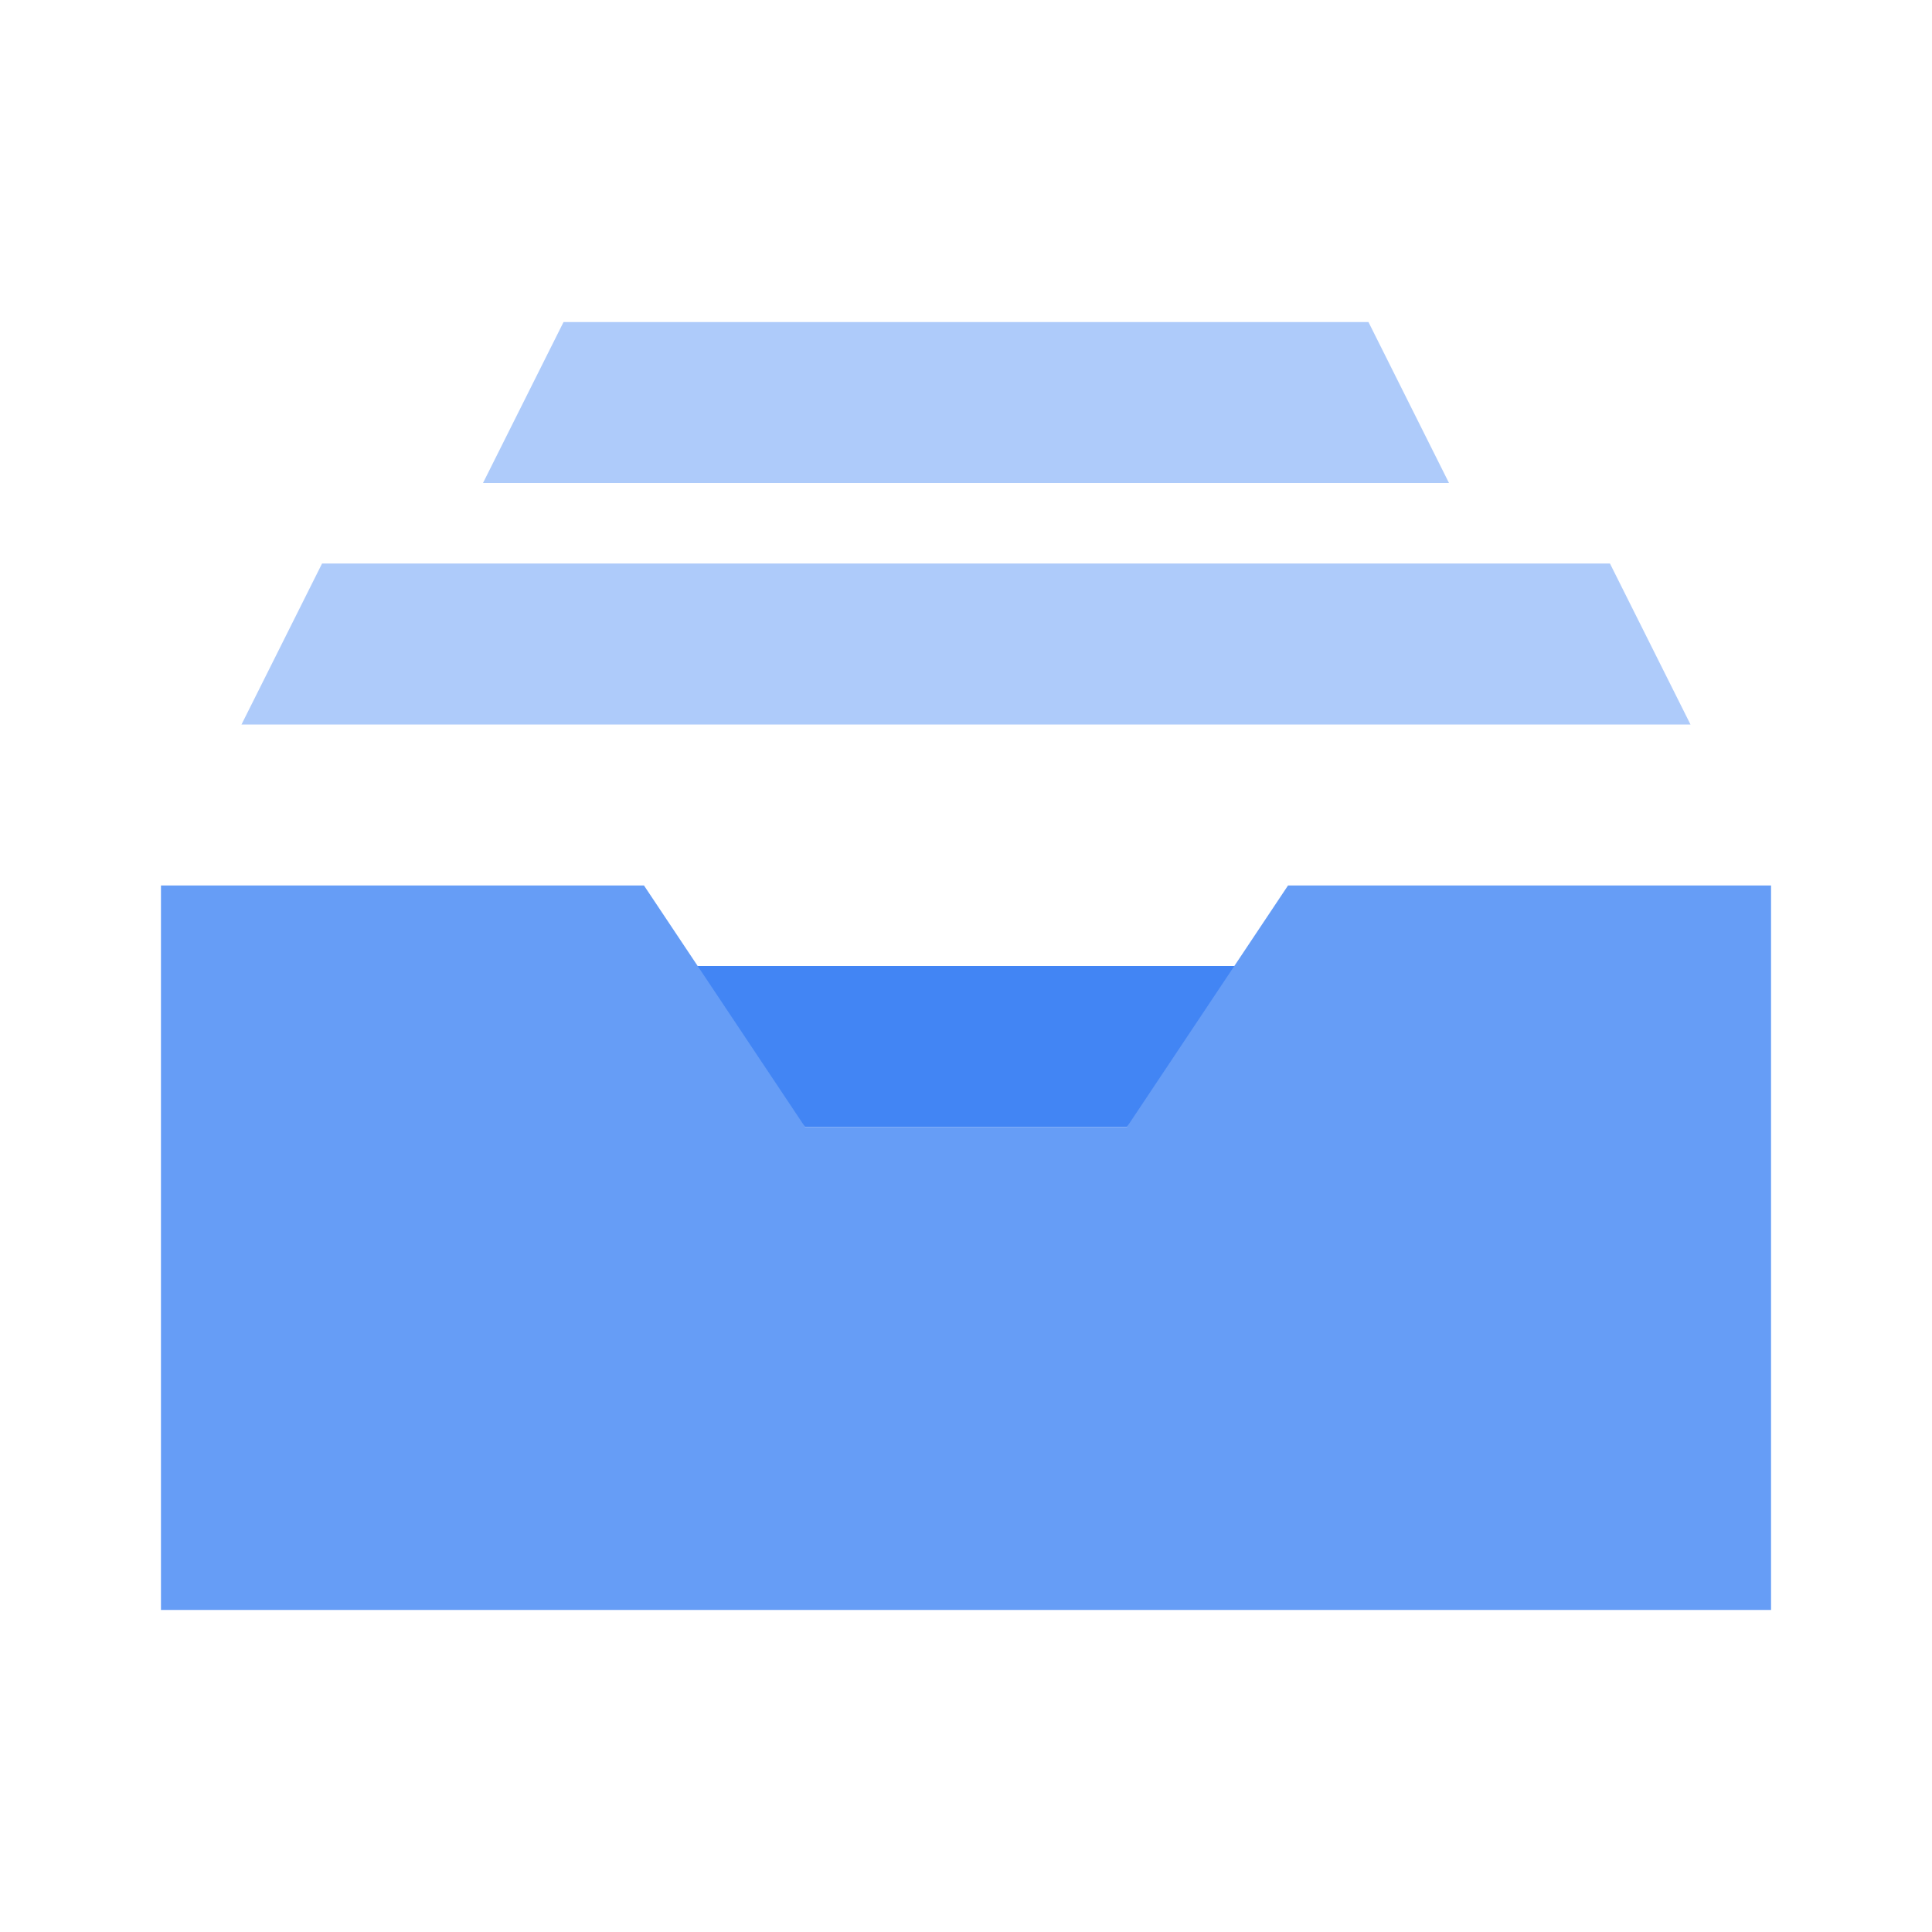 <svg xmlns="http://www.w3.org/2000/svg" width="64" height="64"><path style="stroke:none;fill-rule:nonzero;fill:#4285f4;fill-opacity:1" d="M21.332 32h21.336l-5.336 5.332H26.668Zm0 0"/><path style="stroke:none;fill-rule:nonzero;fill:#aecbfa;fill-opacity:1" d="M18.668 10.668h26.664L48 16H16ZM10.668 18.668h42.664L56 24H8Zm0 0"/><path style="stroke:none;fill-rule:nonzero;fill:#669df6;fill-opacity:1" d="M58.668 53.332v-24h-16l-5.336 8H26.668l-5.336-8h-16v24Zm0 0"/></svg>